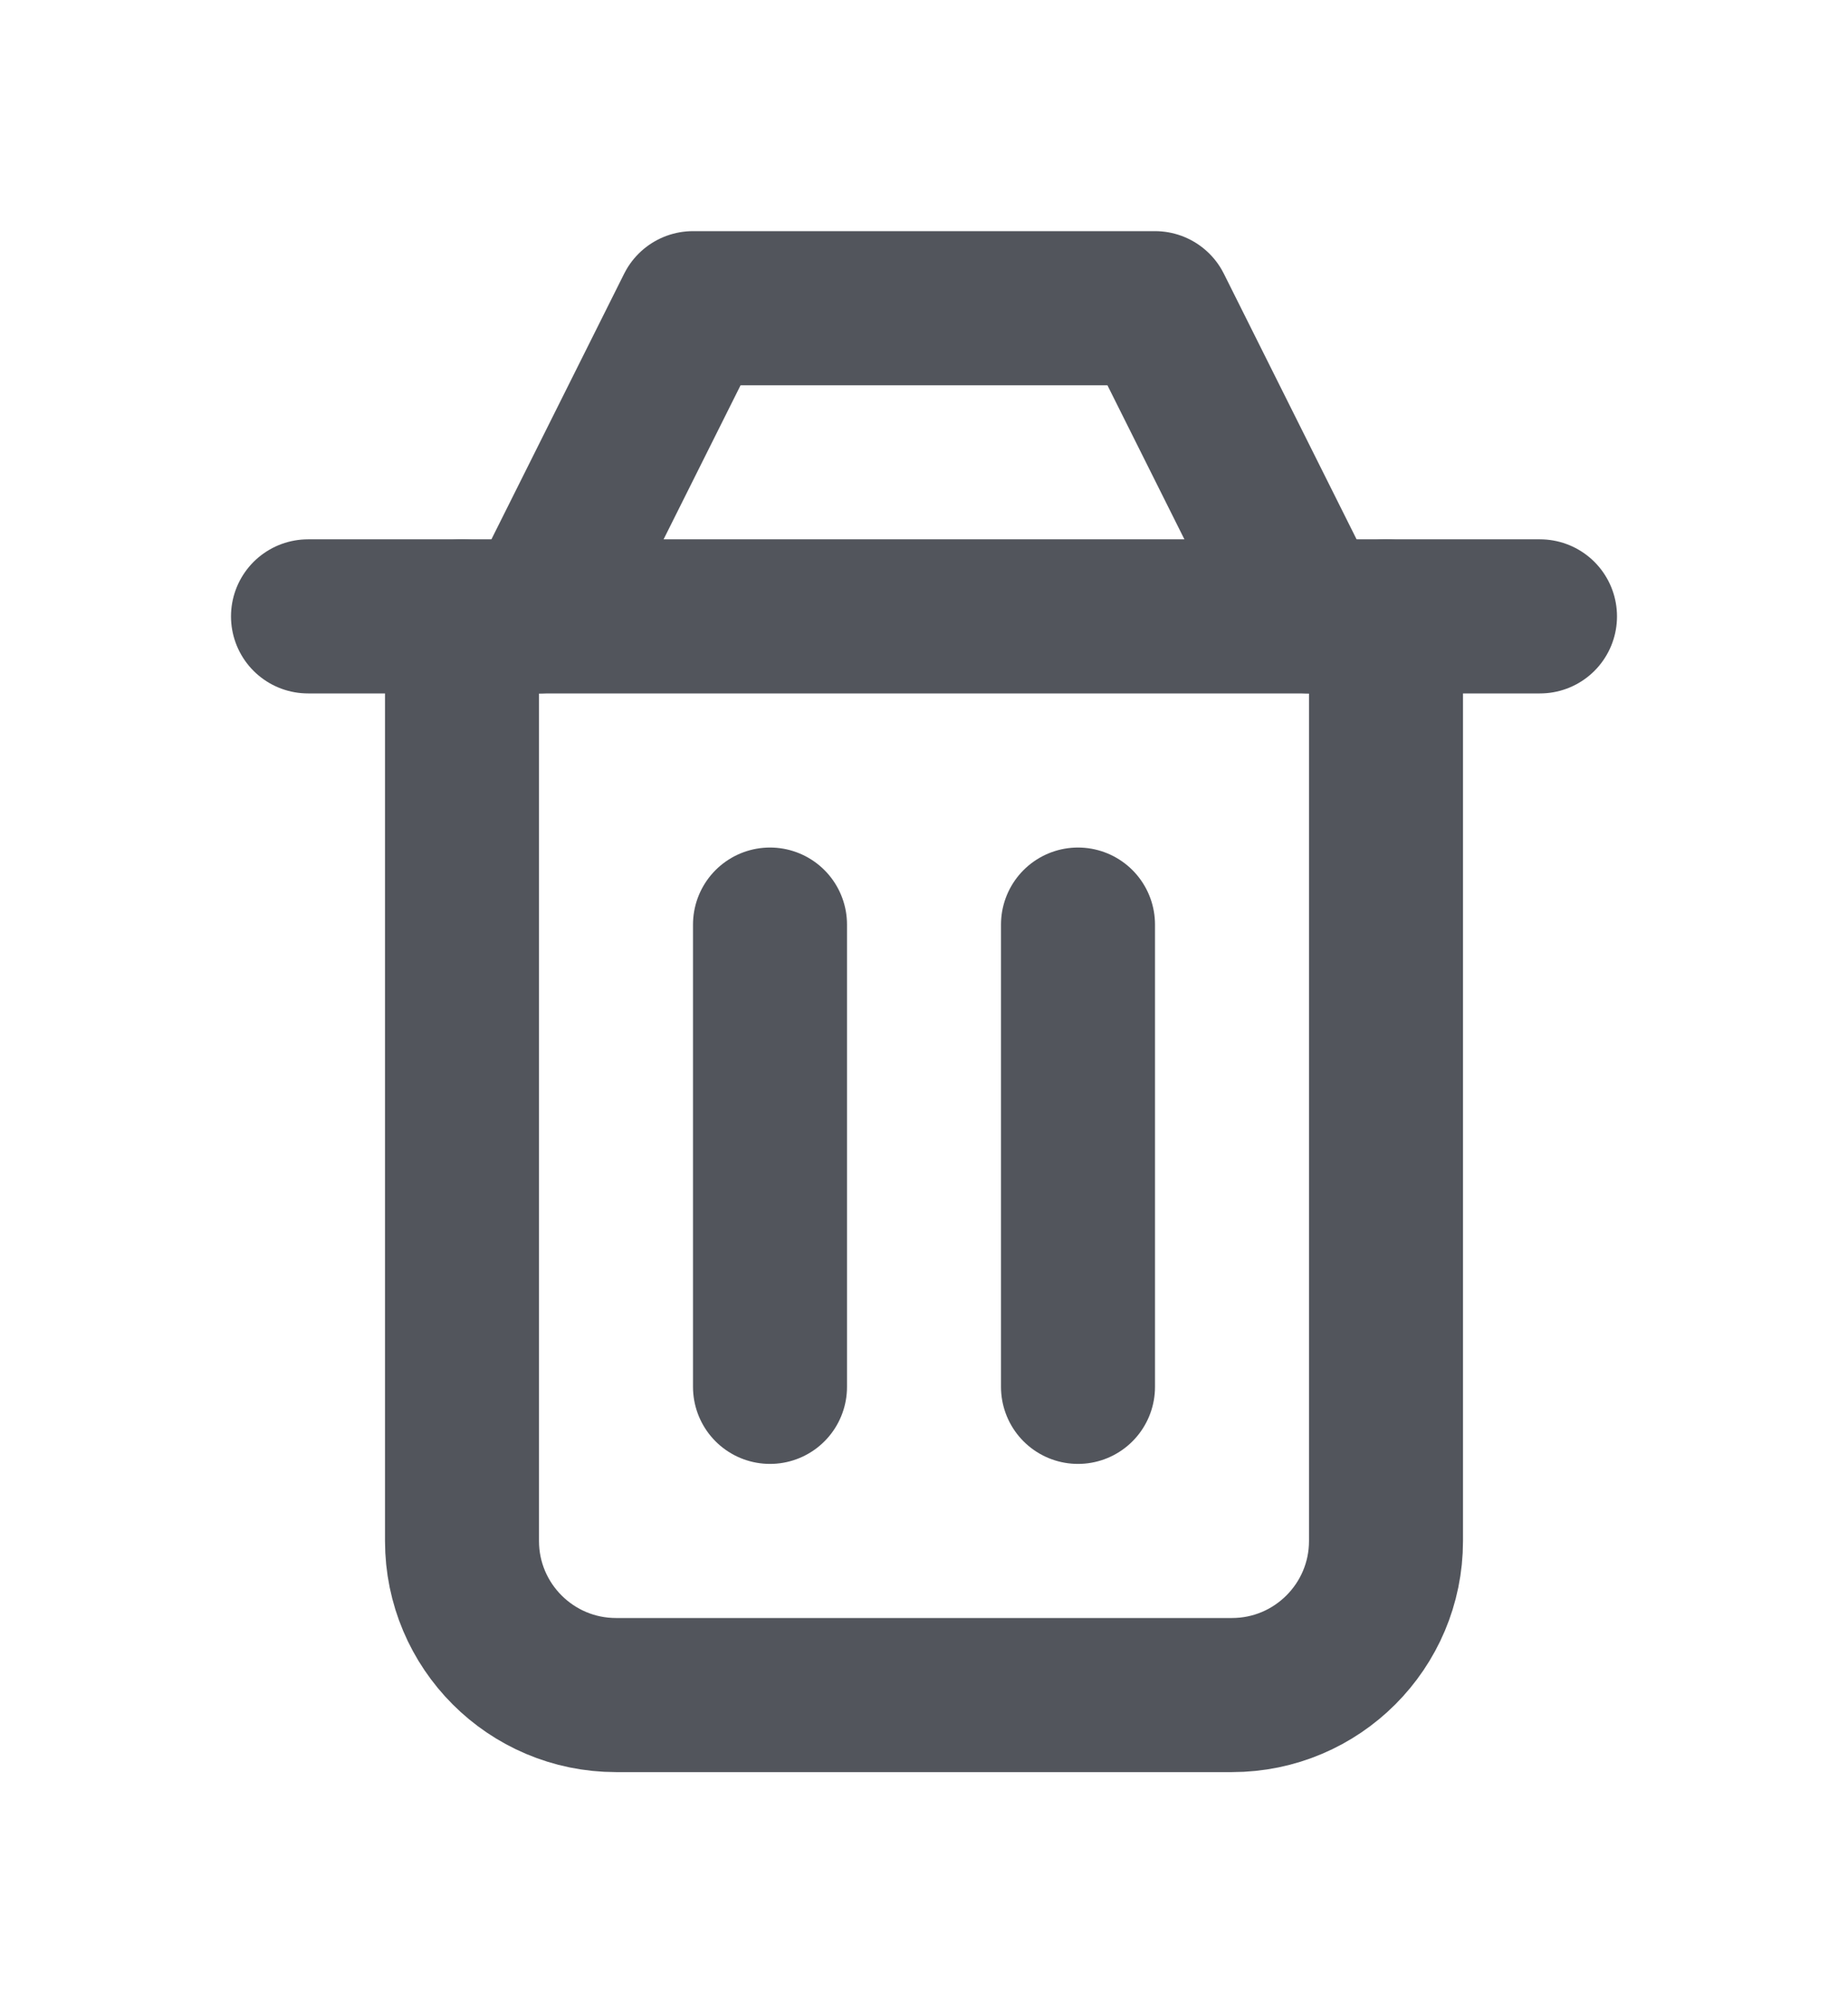 <svg width="12" height="13" viewBox="0 0 12 13" fill="none" xmlns="http://www.w3.org/2000/svg">
<g clip-path="url(#clip0_1284_15471)">
<path d="M7 6V9" stroke="#52555C" stroke-linecap="round" stroke-linejoin="round"/>
<path d="M5 6V9" stroke="#52555C" stroke-linecap="round" stroke-linejoin="round"/>
<path d="M3 4V10C3 10.552 3.448 11 4 11H8C8.552 11 9 10.552 9 10V4" stroke="#52555C" stroke-linecap="round" stroke-linejoin="round"/>
<path d="M2 4H10" stroke="#52555C" stroke-linecap="round" stroke-linejoin="round"/>
<path d="M3.5 4L4.5 2H7.5L8.5 4" stroke="#52555C" stroke-linecap="round" stroke-linejoin="round"/>
</g>
<defs>
<clipPath id="clip0_1284_15471">
<rect width="12" height="12" fill="white" transform="translate(0 0.5)"/>
</clipPath>
</defs>
</svg>
